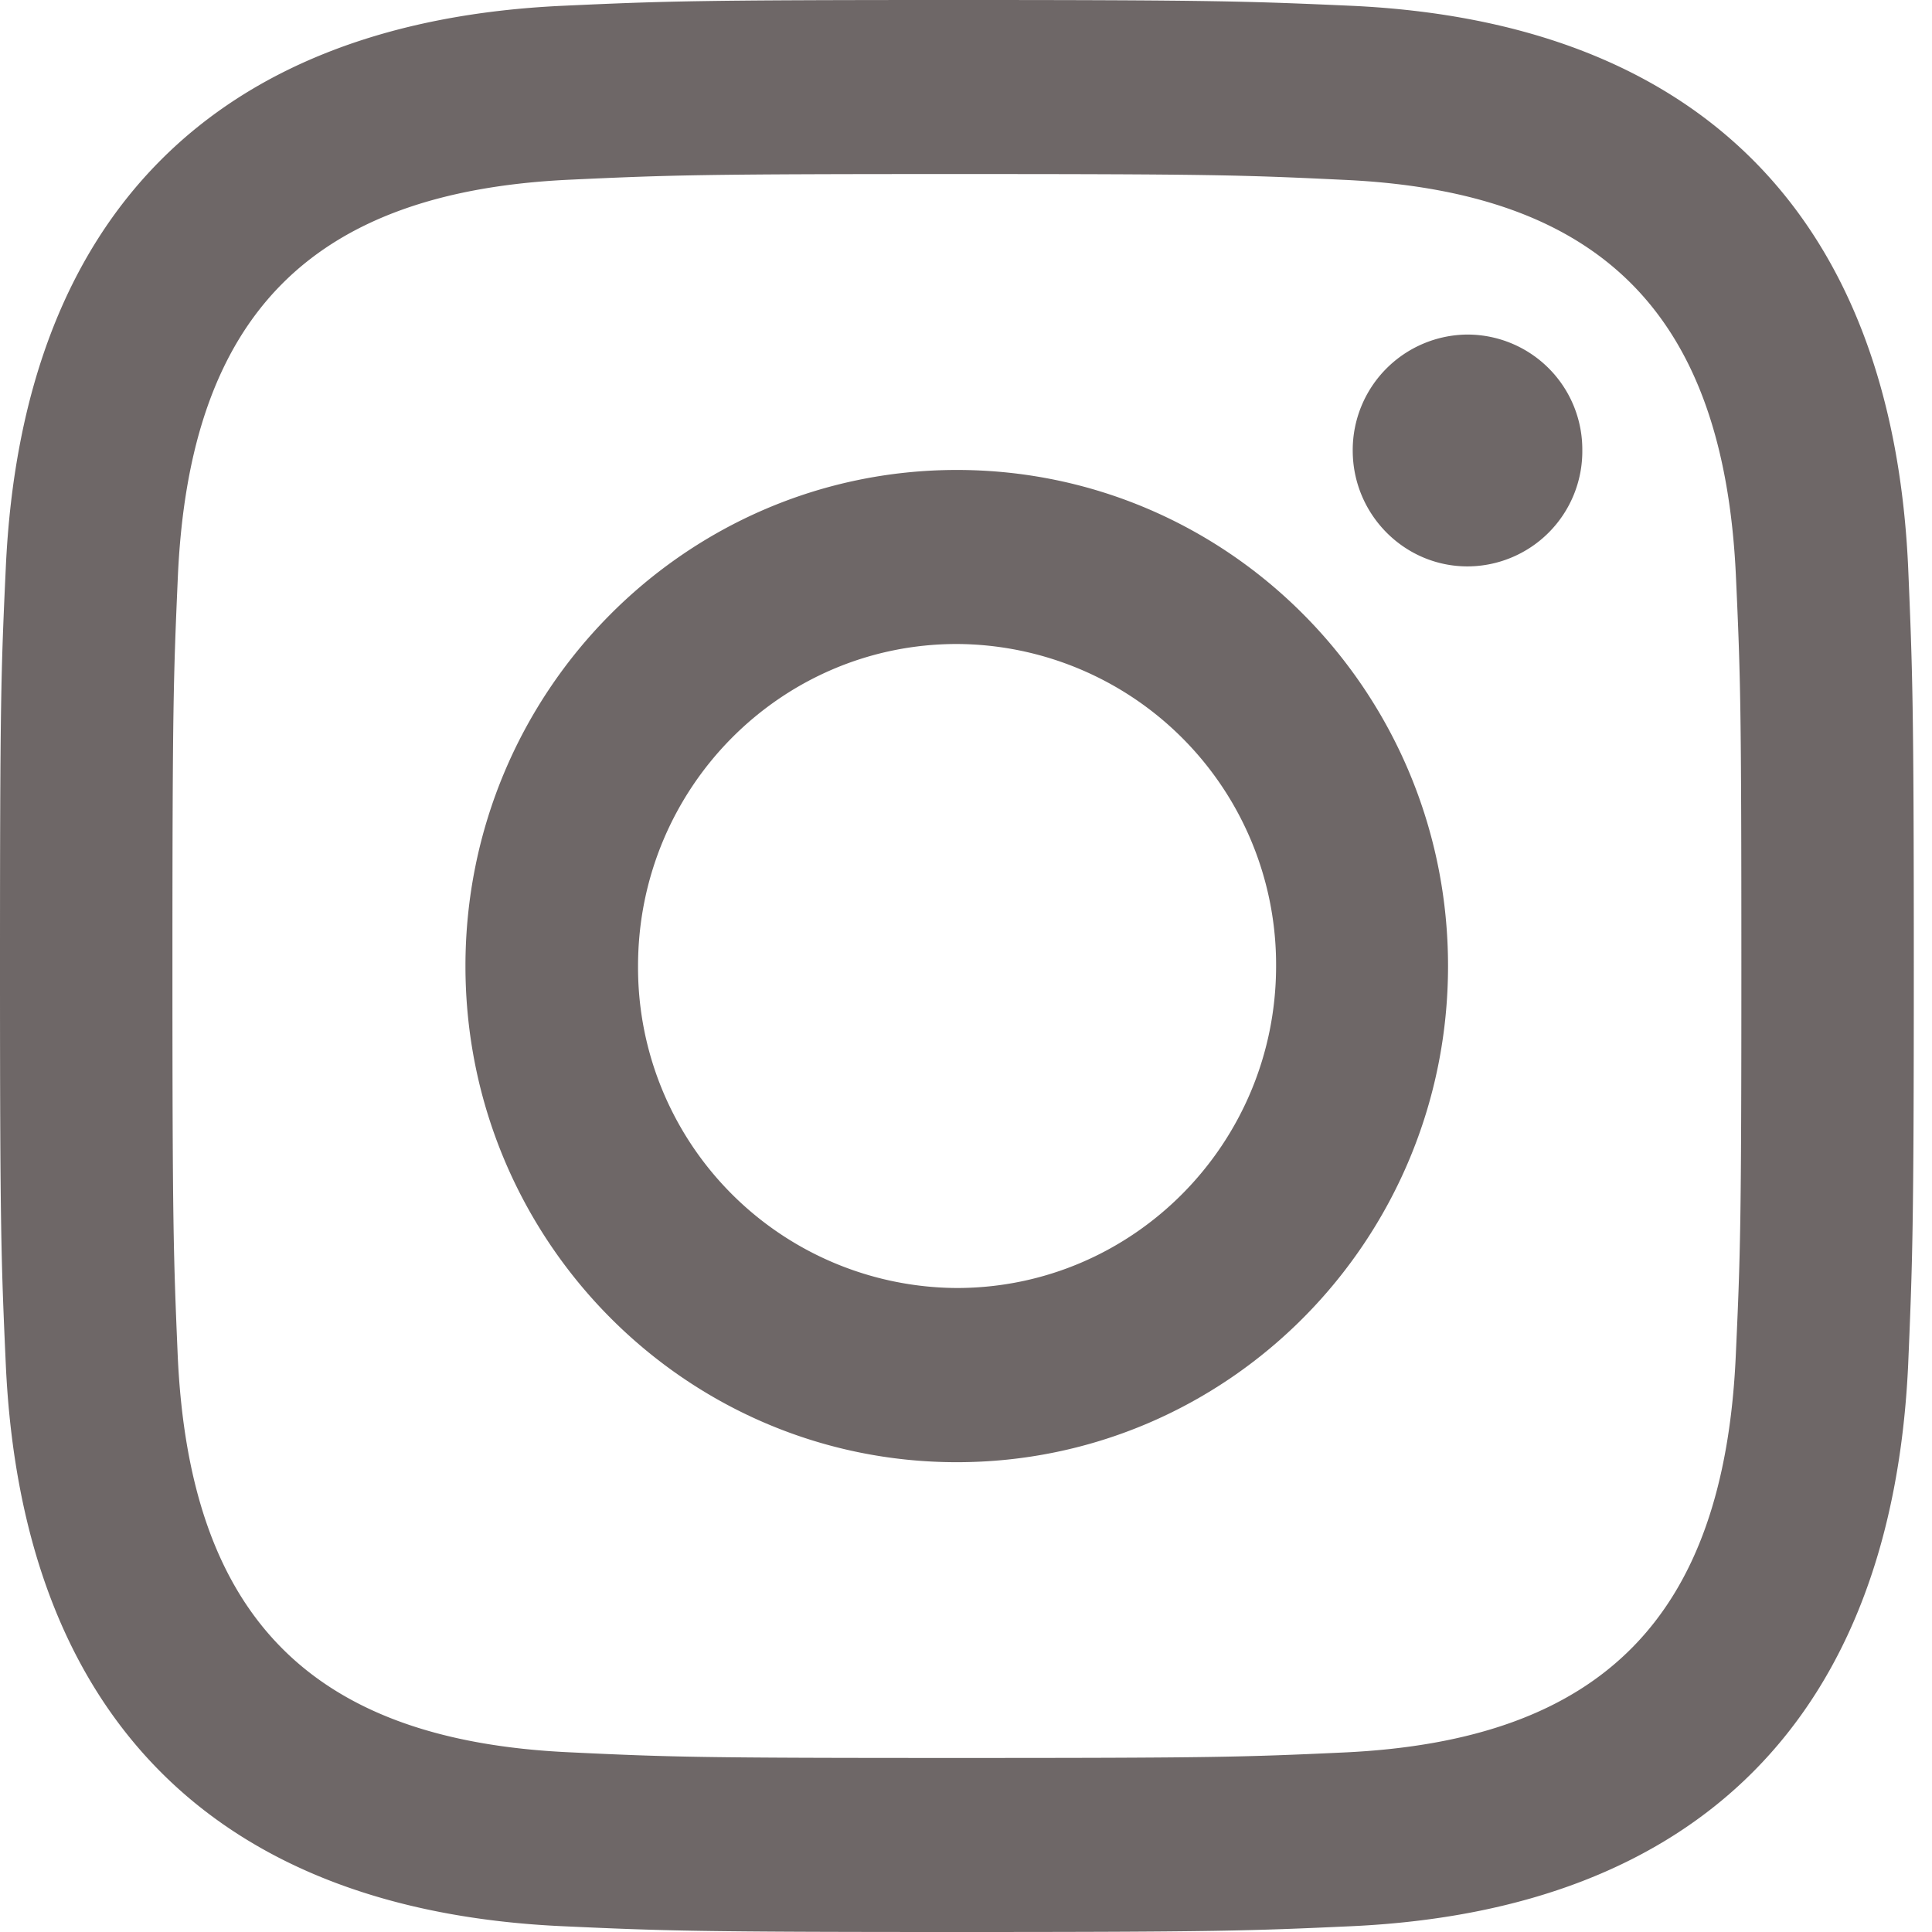 <svg xmlns="http://www.w3.org/2000/svg" width="24" height="24" viewBox="0 0 24 24">
    <path fill="#6E6767" fill-rule="nonzero" d="M11.886 2.162c3.172 0 3.552.012 4.806.072 3.218.146 4.722 1.69 4.872 4.918.058 1.264.068 1.646.068 4.848 0 3.208-.012 3.586-.07 4.85-.148 3.224-1.648 4.772-4.872 4.92-1.254.058-1.628.068-4.806.068-3.172 0-3.55-.01-4.802-.07-3.23-.146-4.726-1.698-4.874-4.92-.054-1.264-.066-1.64-.066-4.848 0-3.204.012-3.584.068-4.85.148-3.226 1.65-4.77 4.874-4.918 1.254-.058 1.63-.07 4.802-.07zm0-2.162c-3.228 0-3.632.014-4.9.072C2.67.272.27 2.69.072 7.052.012 8.332 0 8.742 0 12c0 3.26.014 3.668.072 4.95.198 4.356 2.592 6.78 6.914 6.978 1.268.058 1.672.072 4.9.072 3.232 0 3.634-.014 4.904-.072 4.312-.2 6.714-2.618 6.914-6.978.054-1.282.07-1.692.07-4.95 0-3.26-.016-3.666-.07-4.948C23.508 2.7 21.11.272 16.79.072 15.52.016 15.118 0 11.886 0zm0 5.838c-3.368 0-6.104 2.76-6.104 6.162 0 3.404 2.734 6.164 6.104 6.164 3.372 0 6.102-2.76 6.102-6.164s-2.73-6.162-6.102-6.162zm0 10.162a3.98 3.98 0 0 1-3.96-4c0-2.208 1.772-4 3.96-4a3.983 3.983 0 0 1 3.966 3.996V12c0 2.21-1.778 4-3.966 4zM18.23 4.156a1.435 1.435 0 0 0-1.426 1.44c0 .794.64 1.44 1.426 1.44a1.43 1.43 0 0 0 1.426-1.438v-.002a1.428 1.428 0 0 0-1.422-1.44h-.004z"/>
</svg>
